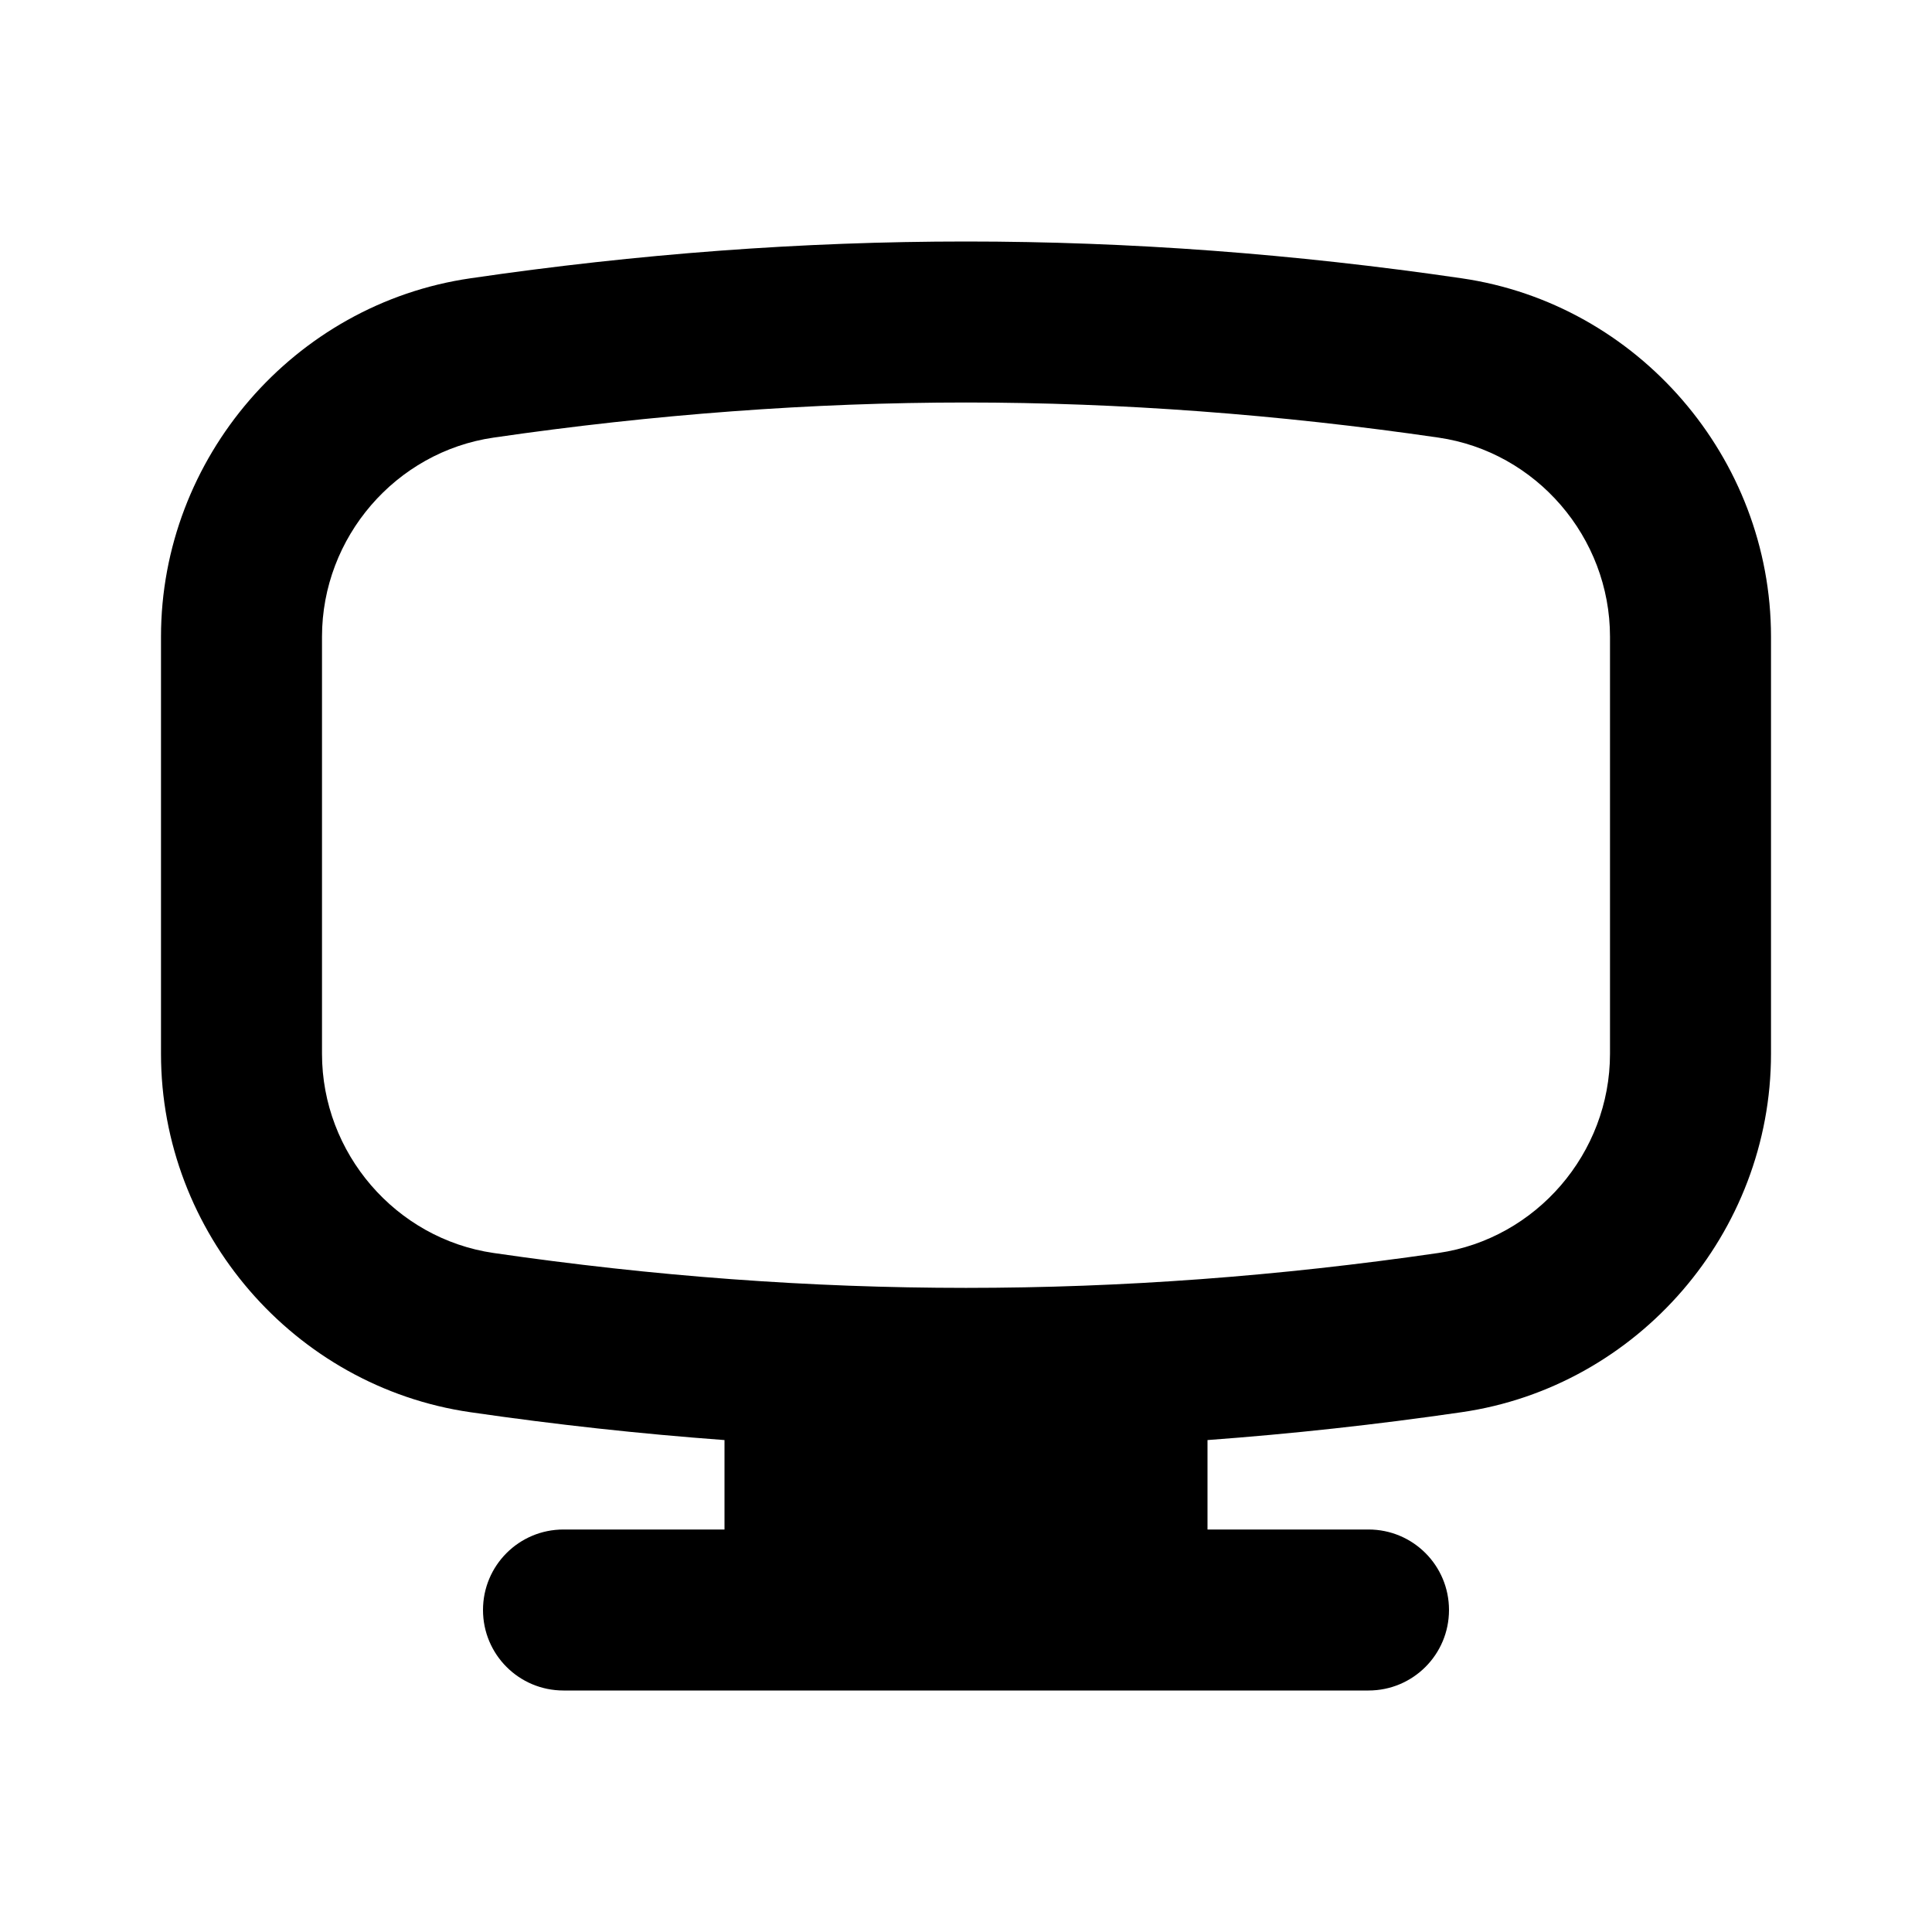 <svg xmlns="http://www.w3.org/2000/svg" width="24" height="24" viewBox="0 0 24 24">
  <path fill-rule="evenodd" d="M20,13.091 C20,14.325 19.084,15.388 17.868,15.565 C13.897,16.143 10.104,16.143 6.131,15.565 C4.916,15.388 4,14.325 4,13.091 L4,7.909 C4,6.675 4.916,5.612 6.132,5.436 C8.117,5.147 10.092,5 12,5 C13.908,5 15.883,5.147 17.869,5.436 C19.084,5.612 20,6.675 20,7.909 L20,13.091 Z M18.157,3.457 C16.076,3.153 14.038,3 12,3 C9.962,3 7.924,3.153 5.844,3.457 C3.652,3.775 2,5.689 2,7.909 L2,13.091 C2,15.312 3.652,17.226 5.843,17.543 C6.9,17.697 7.955,17.812 9,17.889 L9,19 L7,19 C6.447,19 6,19.447 6,20 C6,20.553 6.447,21 7,21 L17,21 C17.553,21 18,20.553 18,20 C18,19.447 17.553,19 17,19 L15,19 L15,17.889 C16.045,17.812 17.1,17.697 18.156,17.543 C20.348,17.226 22,15.312 22,13.091 L22,7.909 C22,5.689 20.348,3.775 18.157,3.457 L18.157,3.457 Z"/>
</svg>
